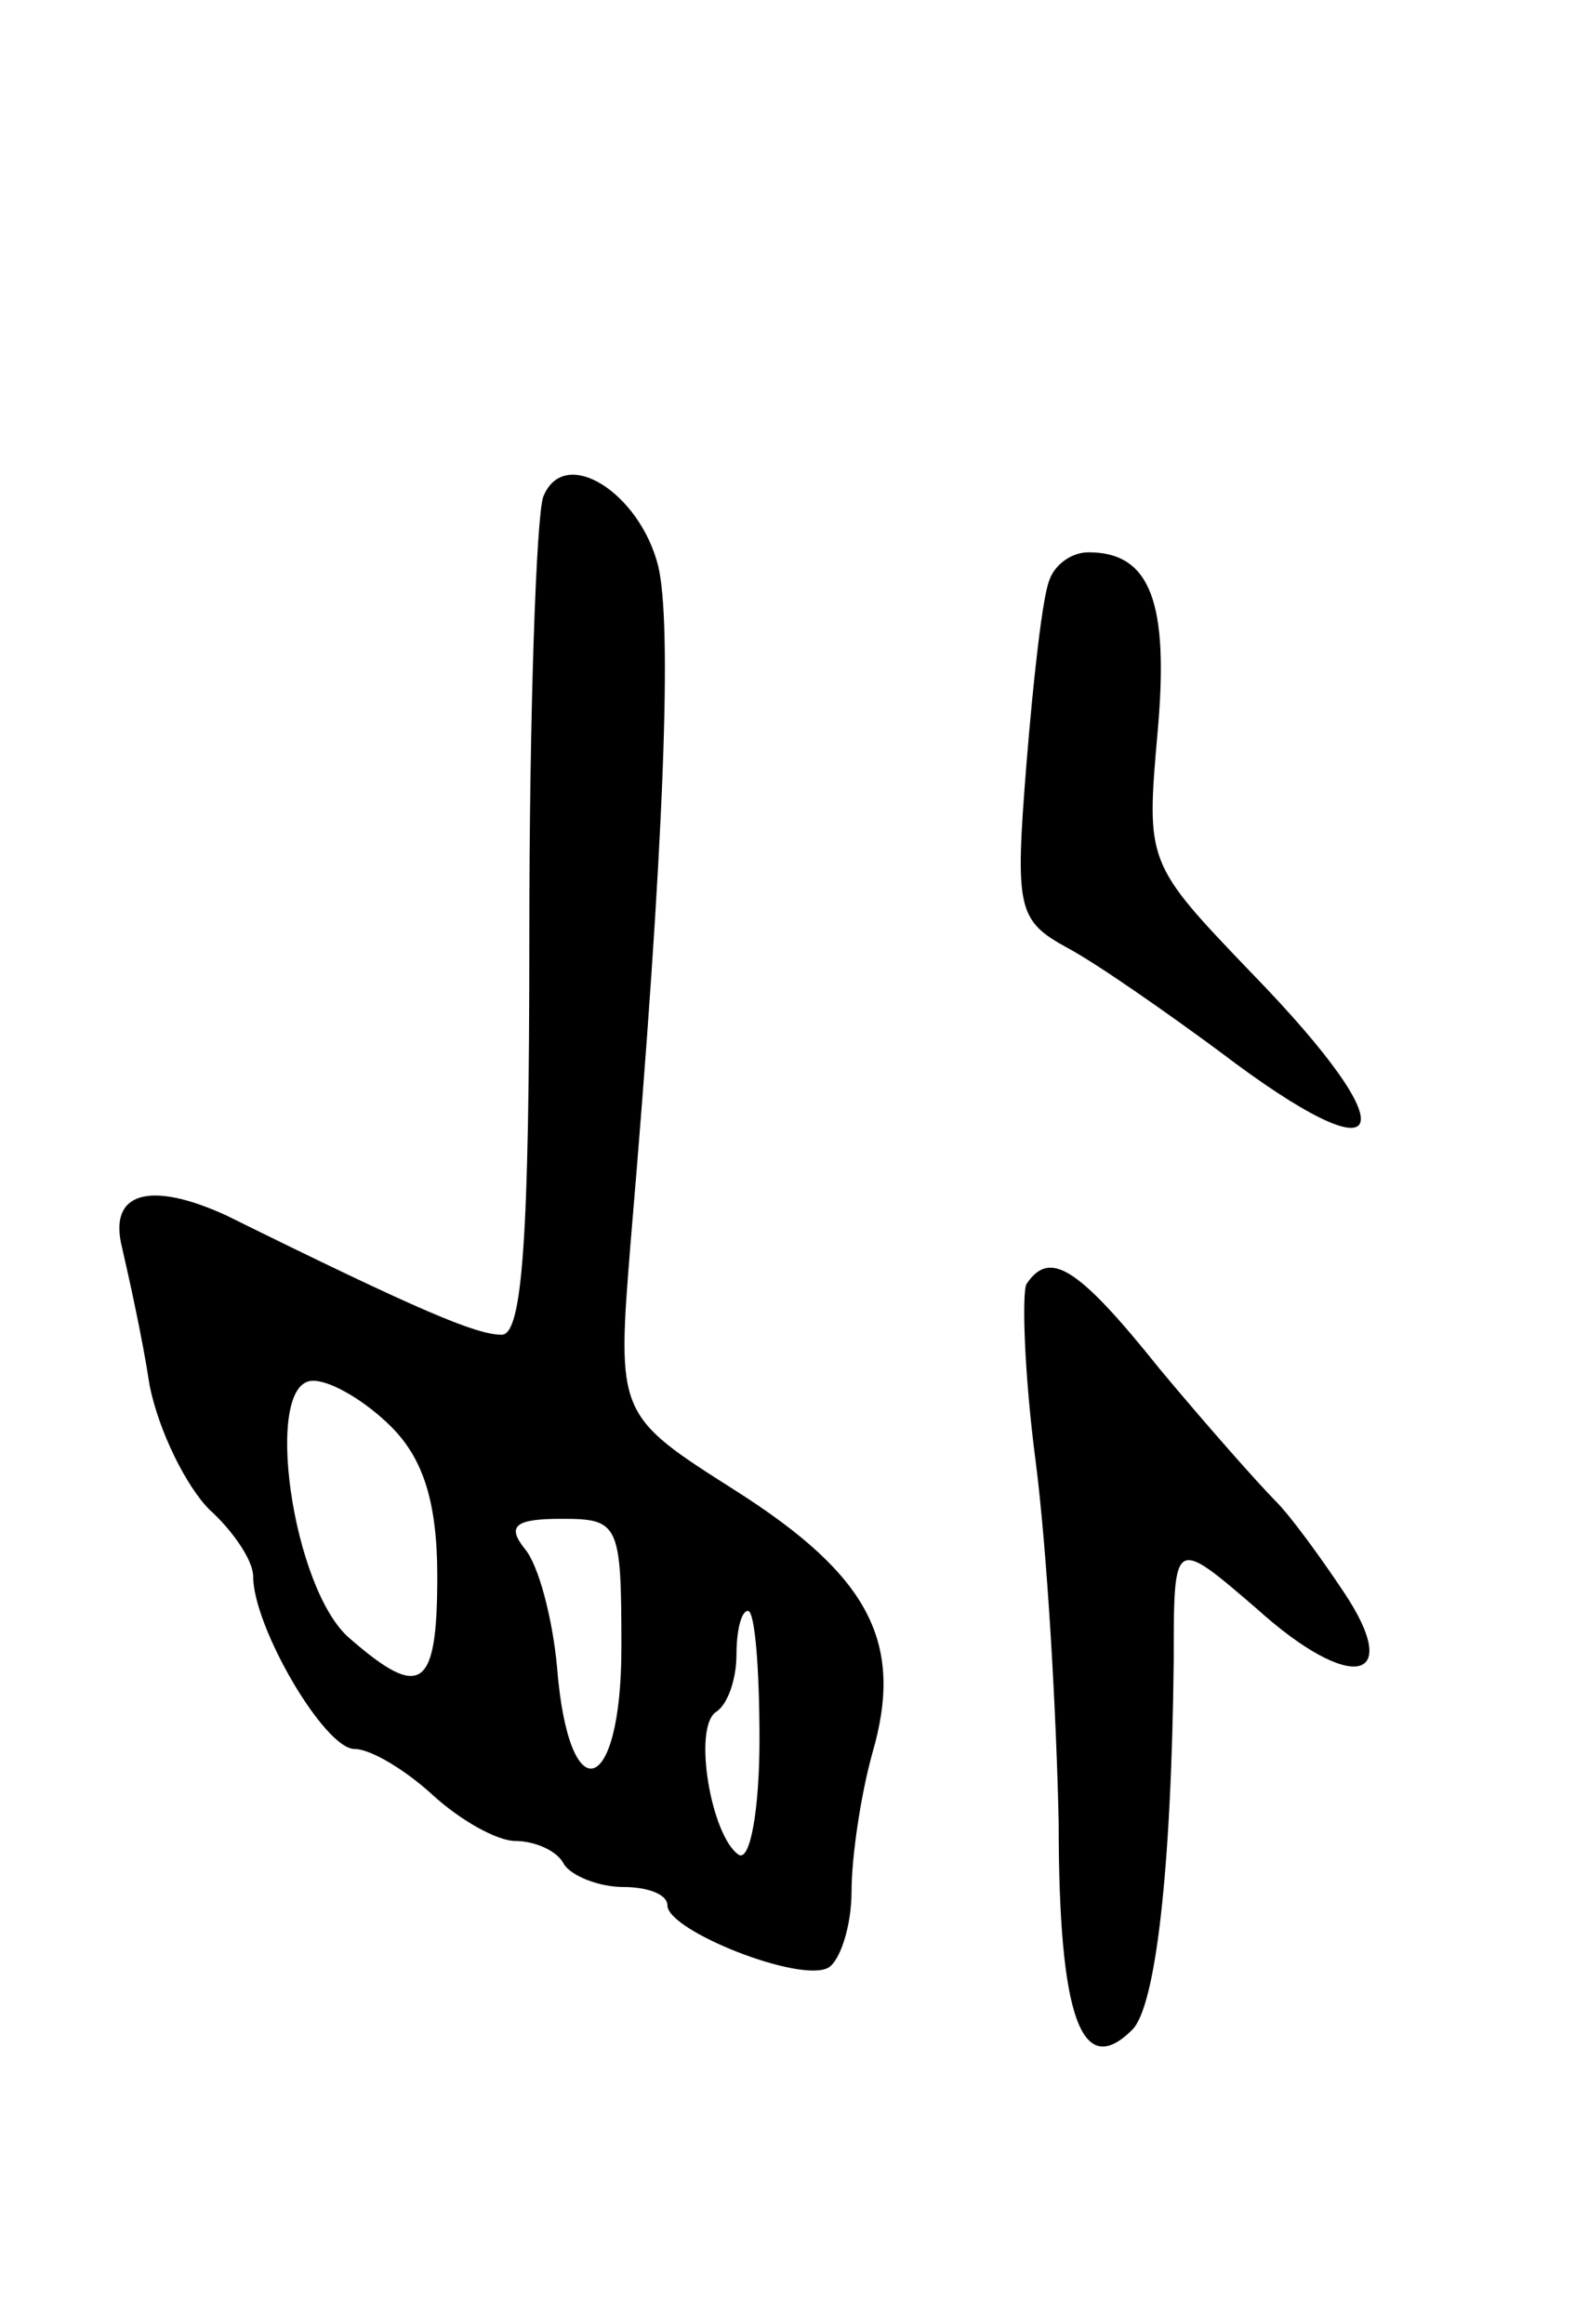 <svg version="1.0" xmlns="http://www.w3.org/2000/svg"
 width="69pt" height="101pt" viewBox="0 0 69 101"
 preserveAspectRatio="xMidYMid meet">
<g transform="translate(0,101) scale(0.1,-0.1)"
fill="#000000" stroke="none">
<path d="M236 794 c-3 -9 -6 -94 -6 -190 0 -132 -3 -174 -12 -174 -11 0 -35
10 -120 52 -33 15 -51 10 -45 -14 3 -13 9 -40 12 -60 4 -20 16 -44 26 -54 10
-9 19 -22 19 -29 0 -22 31 -75 44 -75 7 0 22 -9 34 -20 12 -11 28 -20 36 -20
8 0 18 -4 21 -10 3 -5 15 -10 26 -10 10 0 19 -3 19 -8 0 -11 58 -34 70 -27 5
3 10 18 10 33 0 15 4 42 9 60 14 48 -1 77 -59 114 -52 33 -52 33 -46 108 15
176 18 269 12 294 -8 32 -41 53 -50 30z m-66 -404 c14 -14 20 -33 20 -65 0
-49 -7 -54 -38 -27 -25 21 -38 112 -16 112 8 0 23 -9 34 -20z m100 -96 c0 -65
-23 -72 -28 -8 -2 21 -8 44 -14 51 -8 10 -4 13 16 13 25 0 26 -2 26 -56z m60
-40 c0 -30 -4 -53 -9 -50 -12 8 -20 55 -10 62 5 3 9 14 9 25 0 10 2 19 5 19 3
0 5 -25 5 -56z"/>
<path d="M456 758 c-3 -7 -7 -43 -10 -80 -5 -63 -4 -68 18 -80 13 -7 43 -28
66 -45 75 -57 83 -37 14 34 -46 48 -46 48 -41 105 5 56 -3 78 -30 78 -8 0 -15
-6 -17 -12z"/>
<path d="M446 452 c-2 -4 -1 -39 4 -77 5 -39 9 -109 10 -157 0 -85 10 -112 32
-90 10 10 17 68 18 161 0 53 0 53 36 22 41 -37 64 -32 38 7 -10 15 -23 33 -30
40 -7 7 -30 33 -50 57 -36 45 -48 52 -58 37z"/>
</g>
</svg>
